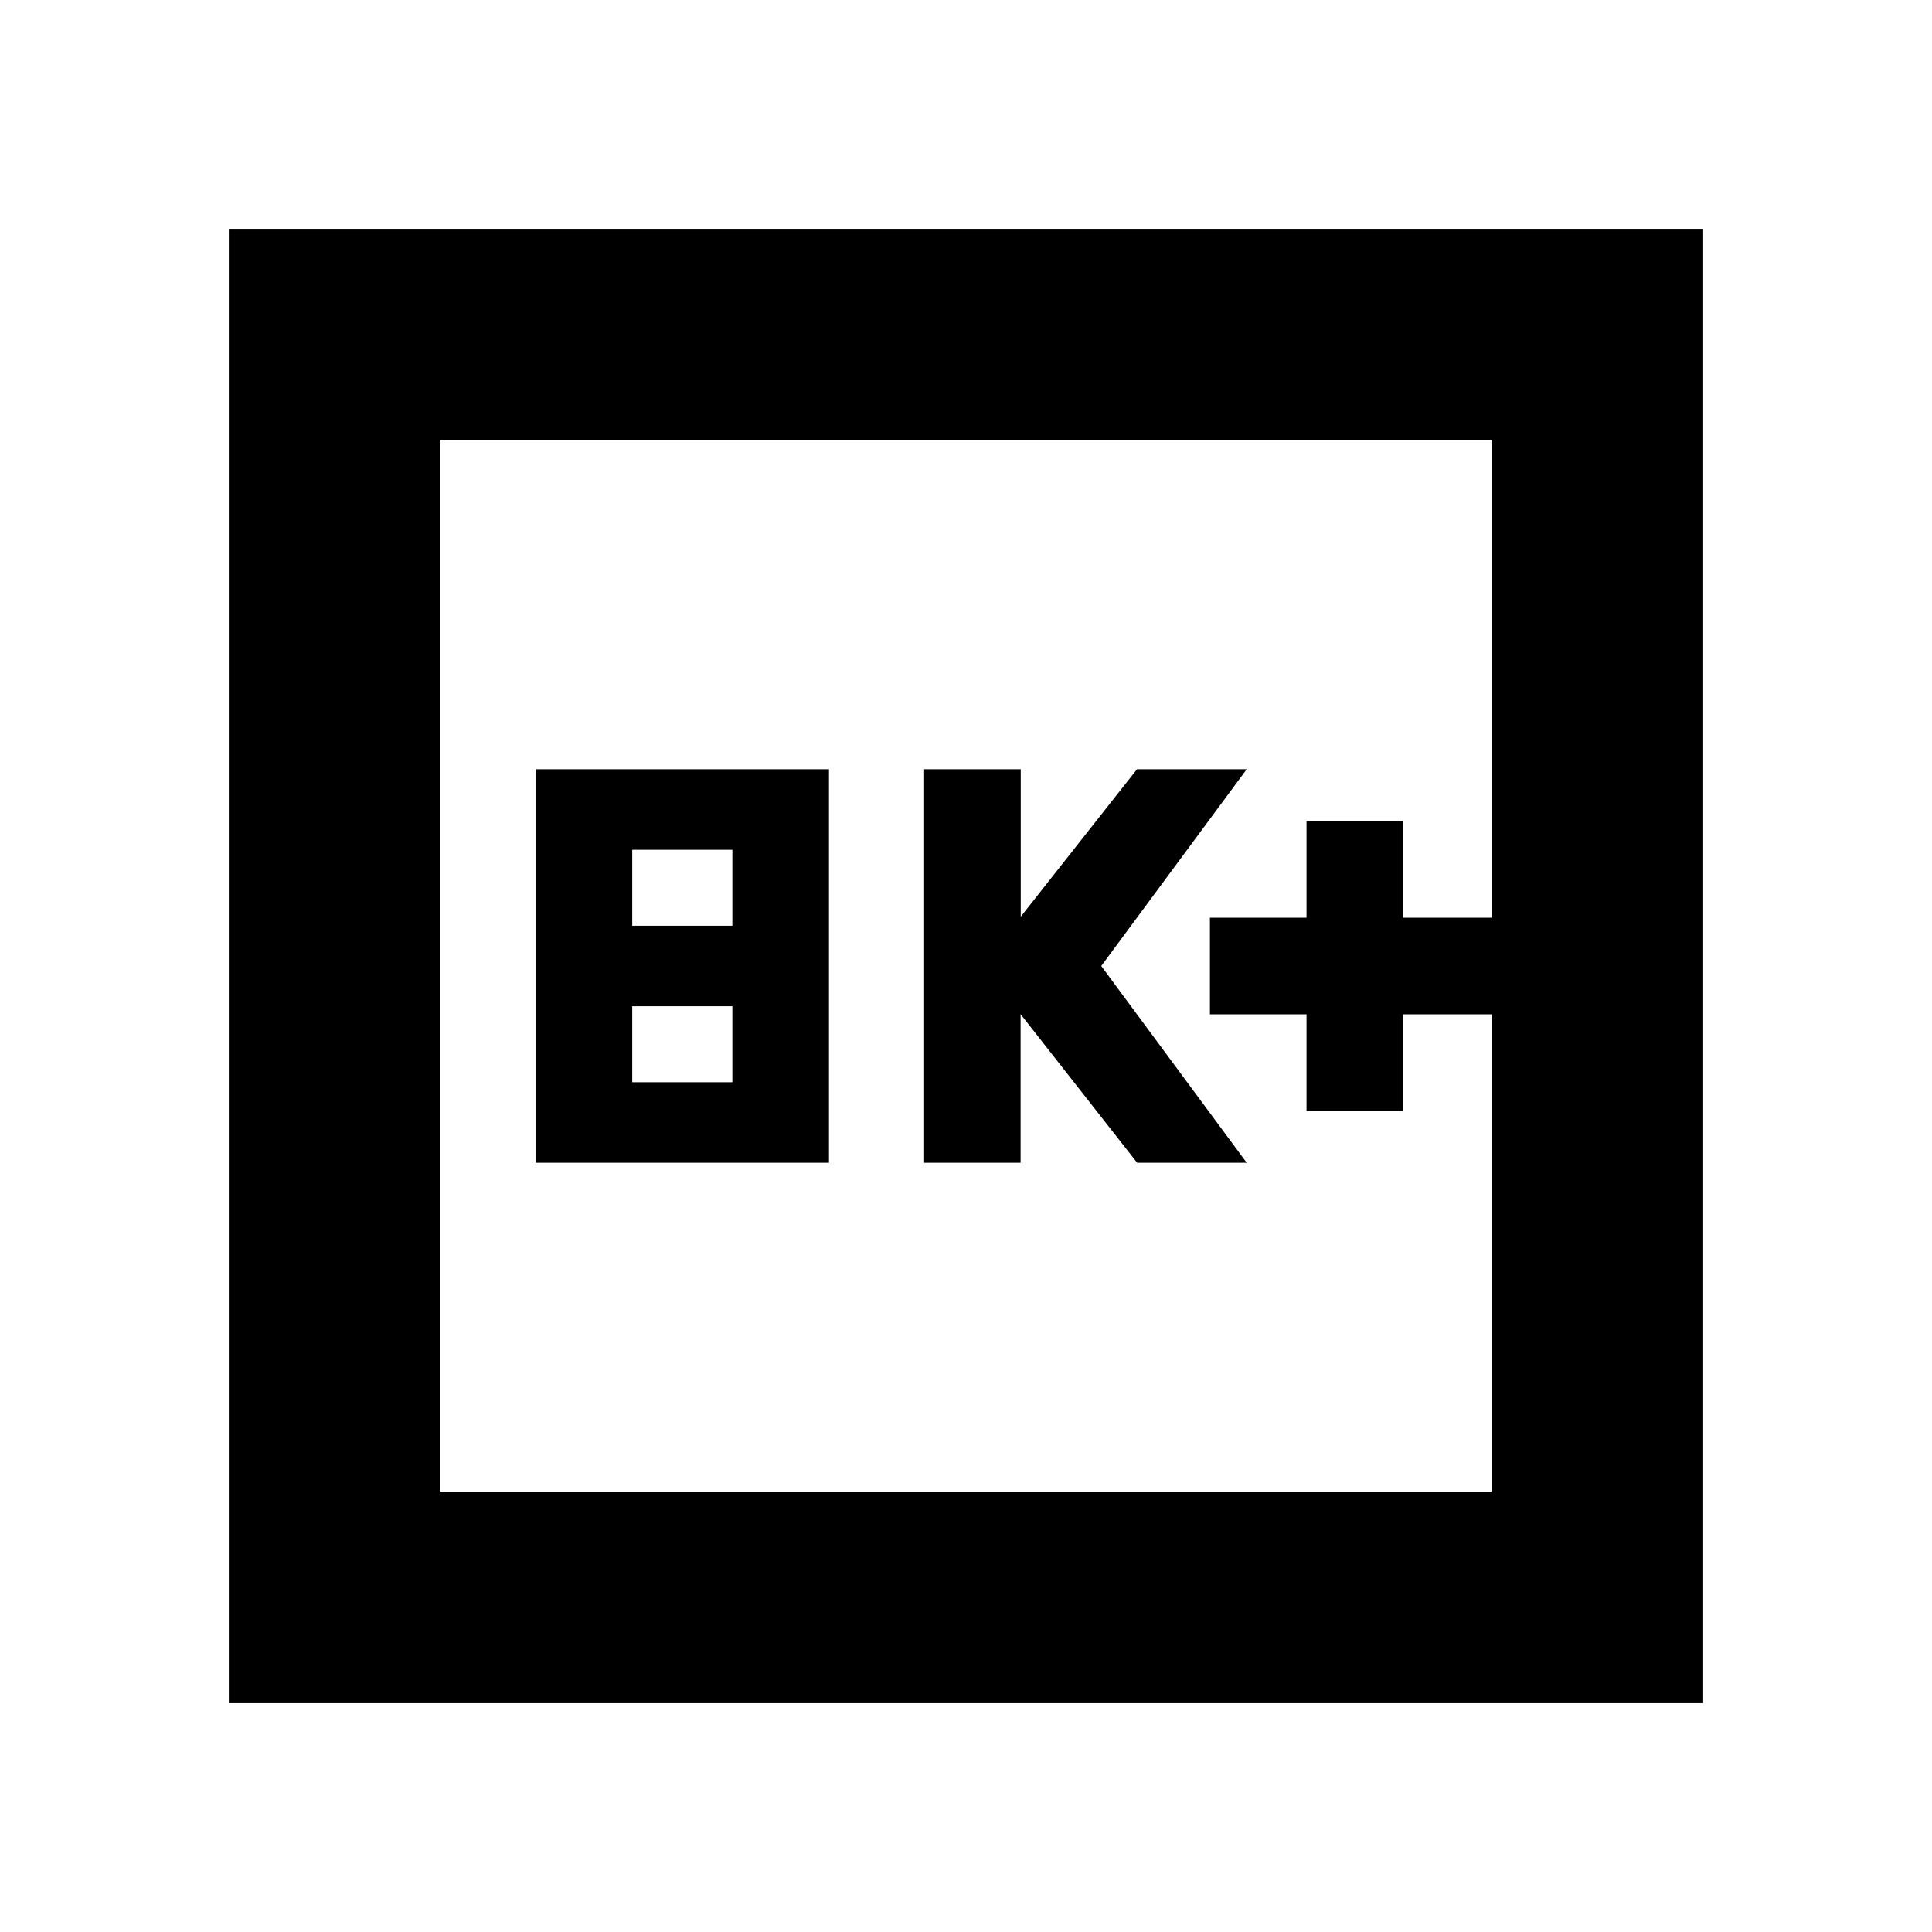 <svg xmlns="http://www.w3.org/2000/svg" height="20" viewBox="0 -960 960 960" width="20"><path d="M266.15-382.24h145.76v-195.52H266.15v195.52Zm48-40V-460h49.76v37.76h-49.76Zm0-77.76v-37.76h49.76V-500h-49.76ZM459.2-382.24h47.93v-73.82l57.91 73.82h54.44L547.2-480l72.28-97.76h-54.52L507.2-504.5v-73.26h-48v195.52Zm190-25.76h48v-48h43.93v-48H697.2v-48h-48v48h-48v48h48v48ZM113.7-113.7v-732.6h732.6v732.6H113.7Zm105.17-105.17h522.26v-522.26H218.87v522.26Zm0 0v-522.26 522.26Z"/></svg>
